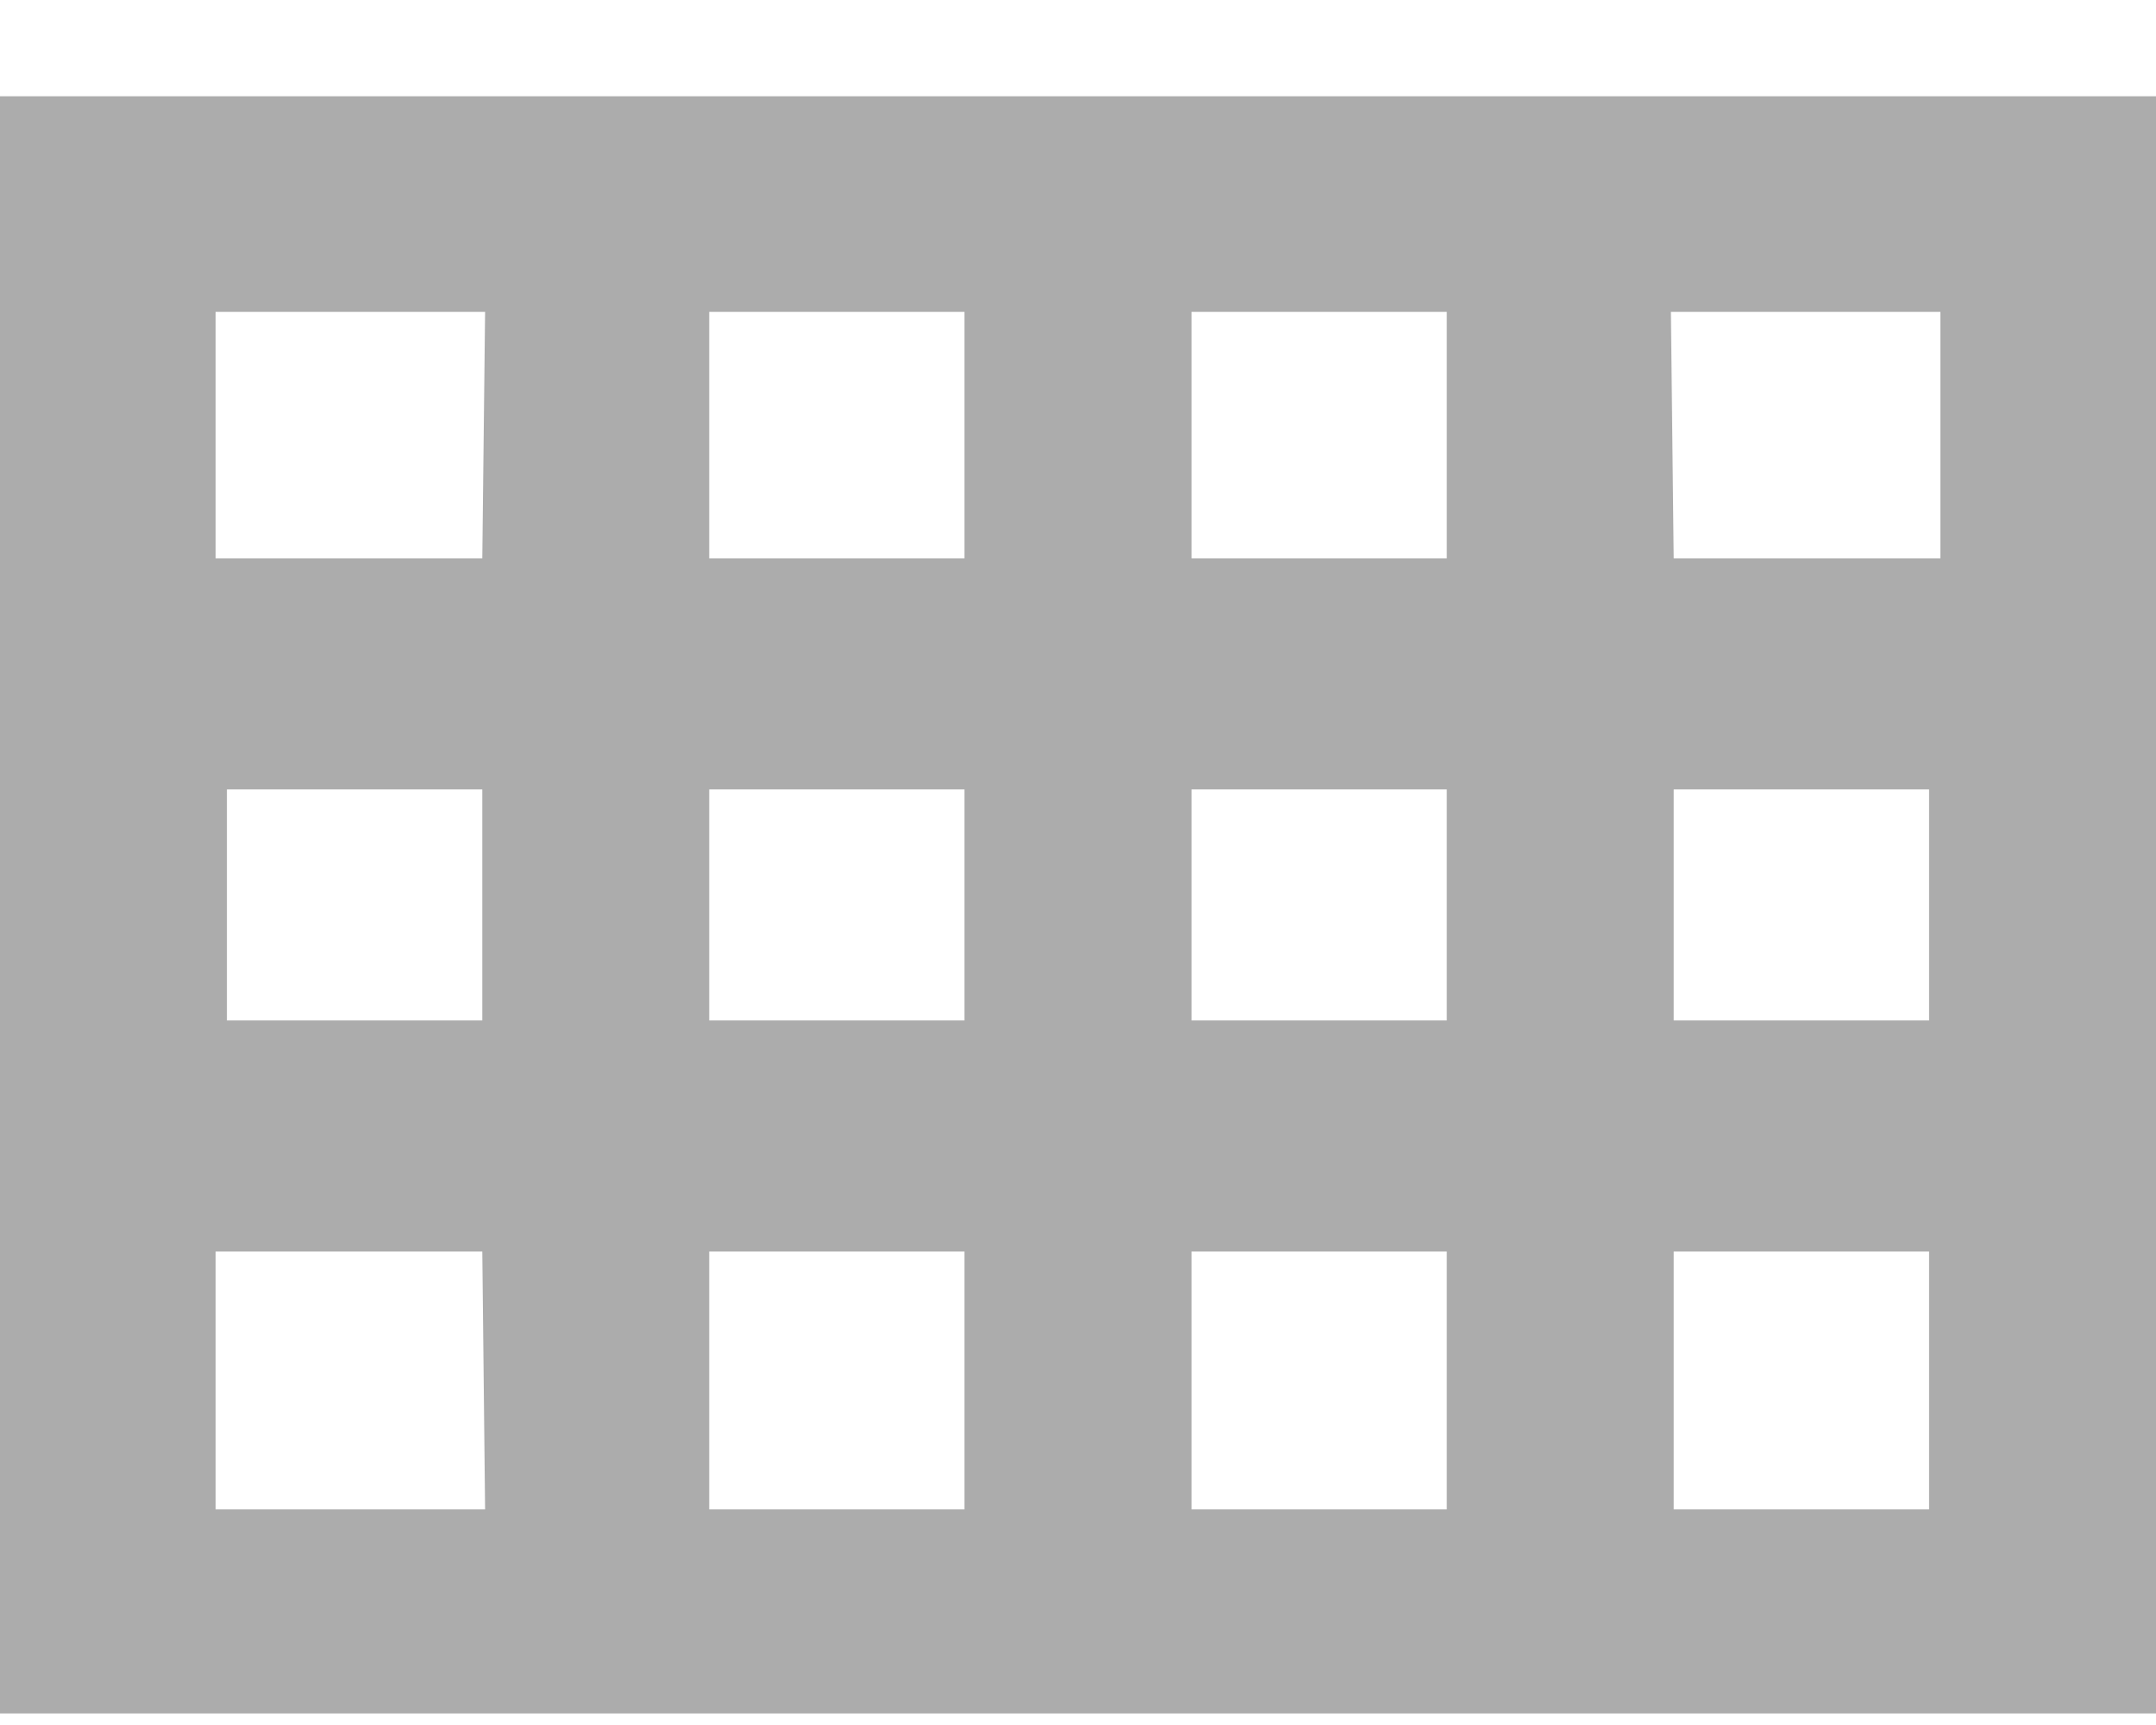 <svg width="20" height="16" viewBox="0 0 20 16" fill="none" xmlns="http://www.w3.org/2000/svg">
<path d="M0 0.893V15.893H20V0.893H0ZM18 5.179H15.526L15.5 2.893H18V5.179ZM6.579 7.322H8.947V9.465H6.579V7.322ZM4.474 9.465H2.105V7.322H4.474V9.465ZM8.947 5.179H6.579V2.893H8.947V5.179ZM11.053 2.893H13.421V5.179H11.053V2.893ZM8.947 11.608V14H6.579V11.608H8.947ZM11.053 11.608H13.421V14H11.053V11.608ZM11.053 9.465V7.322H13.421V9.465H11.053ZM15.526 7.322H17.895V9.465H15.526V7.322ZM4.5 2.893L4.474 5.179H2V2.893H4.5ZM2 11.608H4.474L4.5 14H2V11.608ZM15.526 14V11.608H17.895V14H15.526Z" fill="#ACACAC"/>
</svg>

